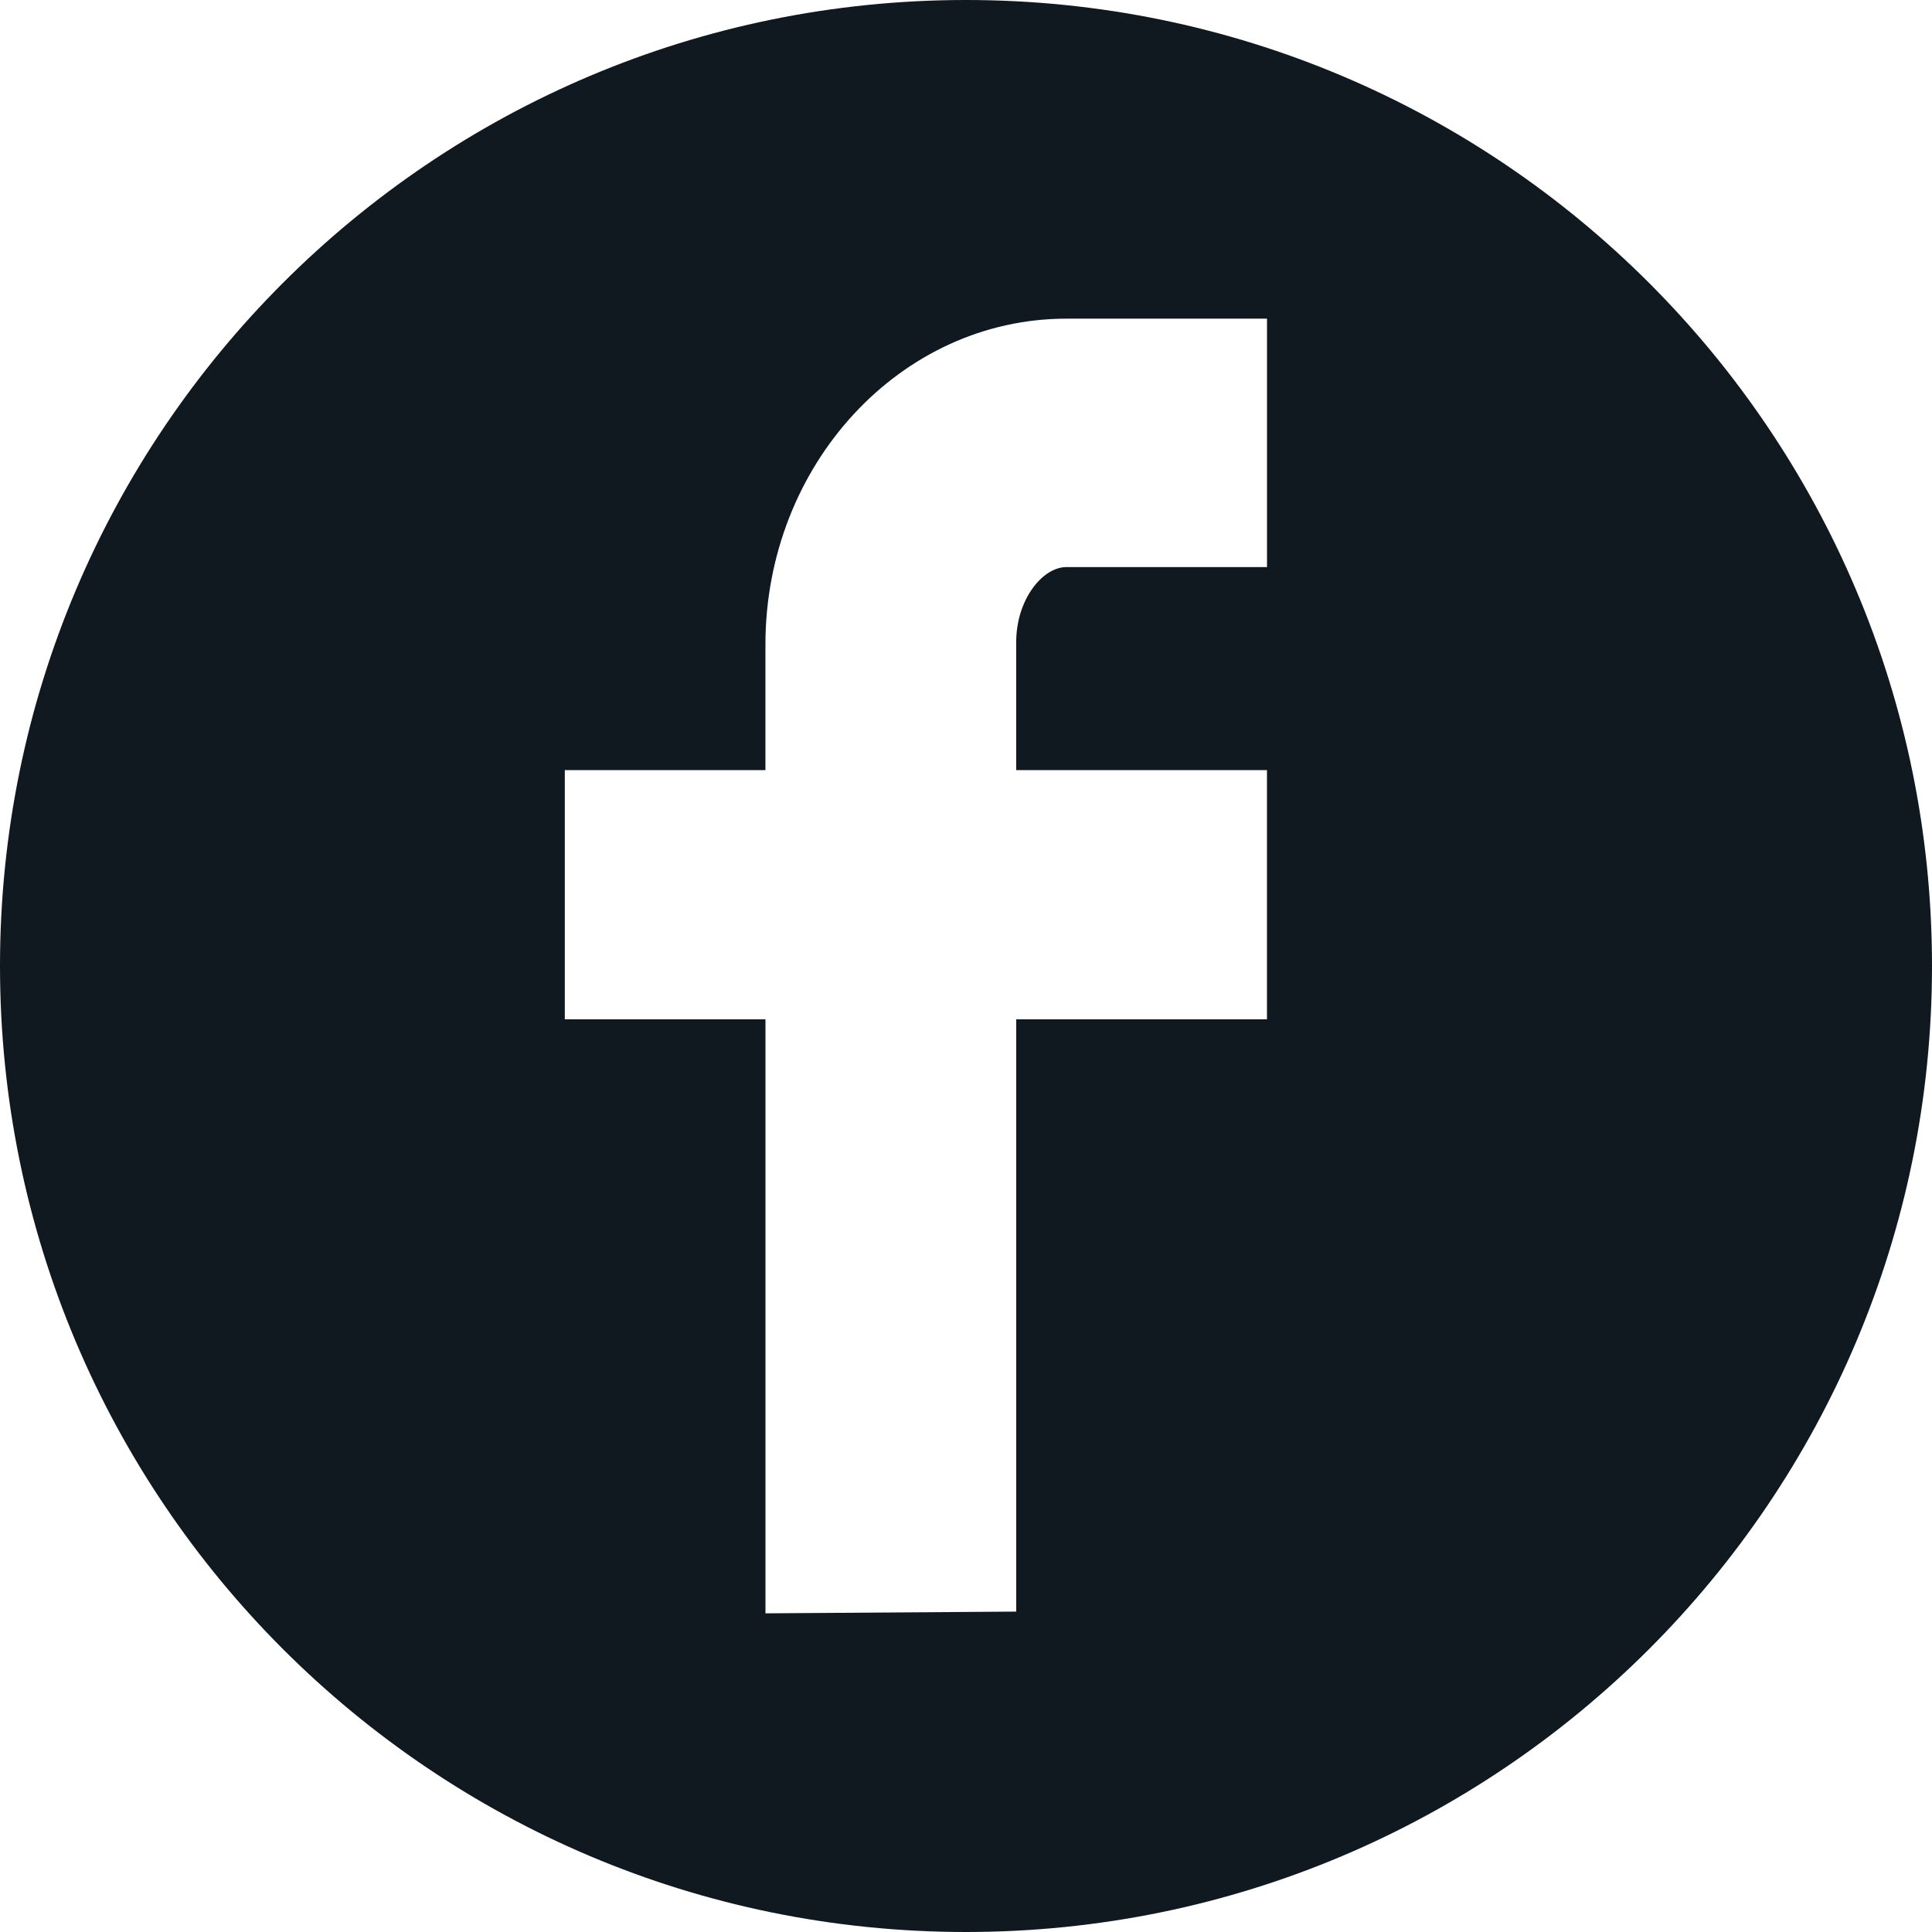 <svg xmlns="http://www.w3.org/2000/svg" width="50" height="50" viewBox="0 0 50 50">
    <path fill="#101820" fill-rule="evenodd" d="M32.79 14.676h-5.193c-.612 0-1.298.834-1.298 1.947v3.307h6.49v6.45H26.3v15.328l-6.49.045V26.38h-5.193v-6.45h5.192v-3.246c0-4.652 3.493-8.437 7.789-8.437h5.192v6.43zM25 0C11.193 0 0 11.192 0 25s11.192 25 25 25 25-11.192 25-25S38.808 0 25 0z"/>
</svg>
